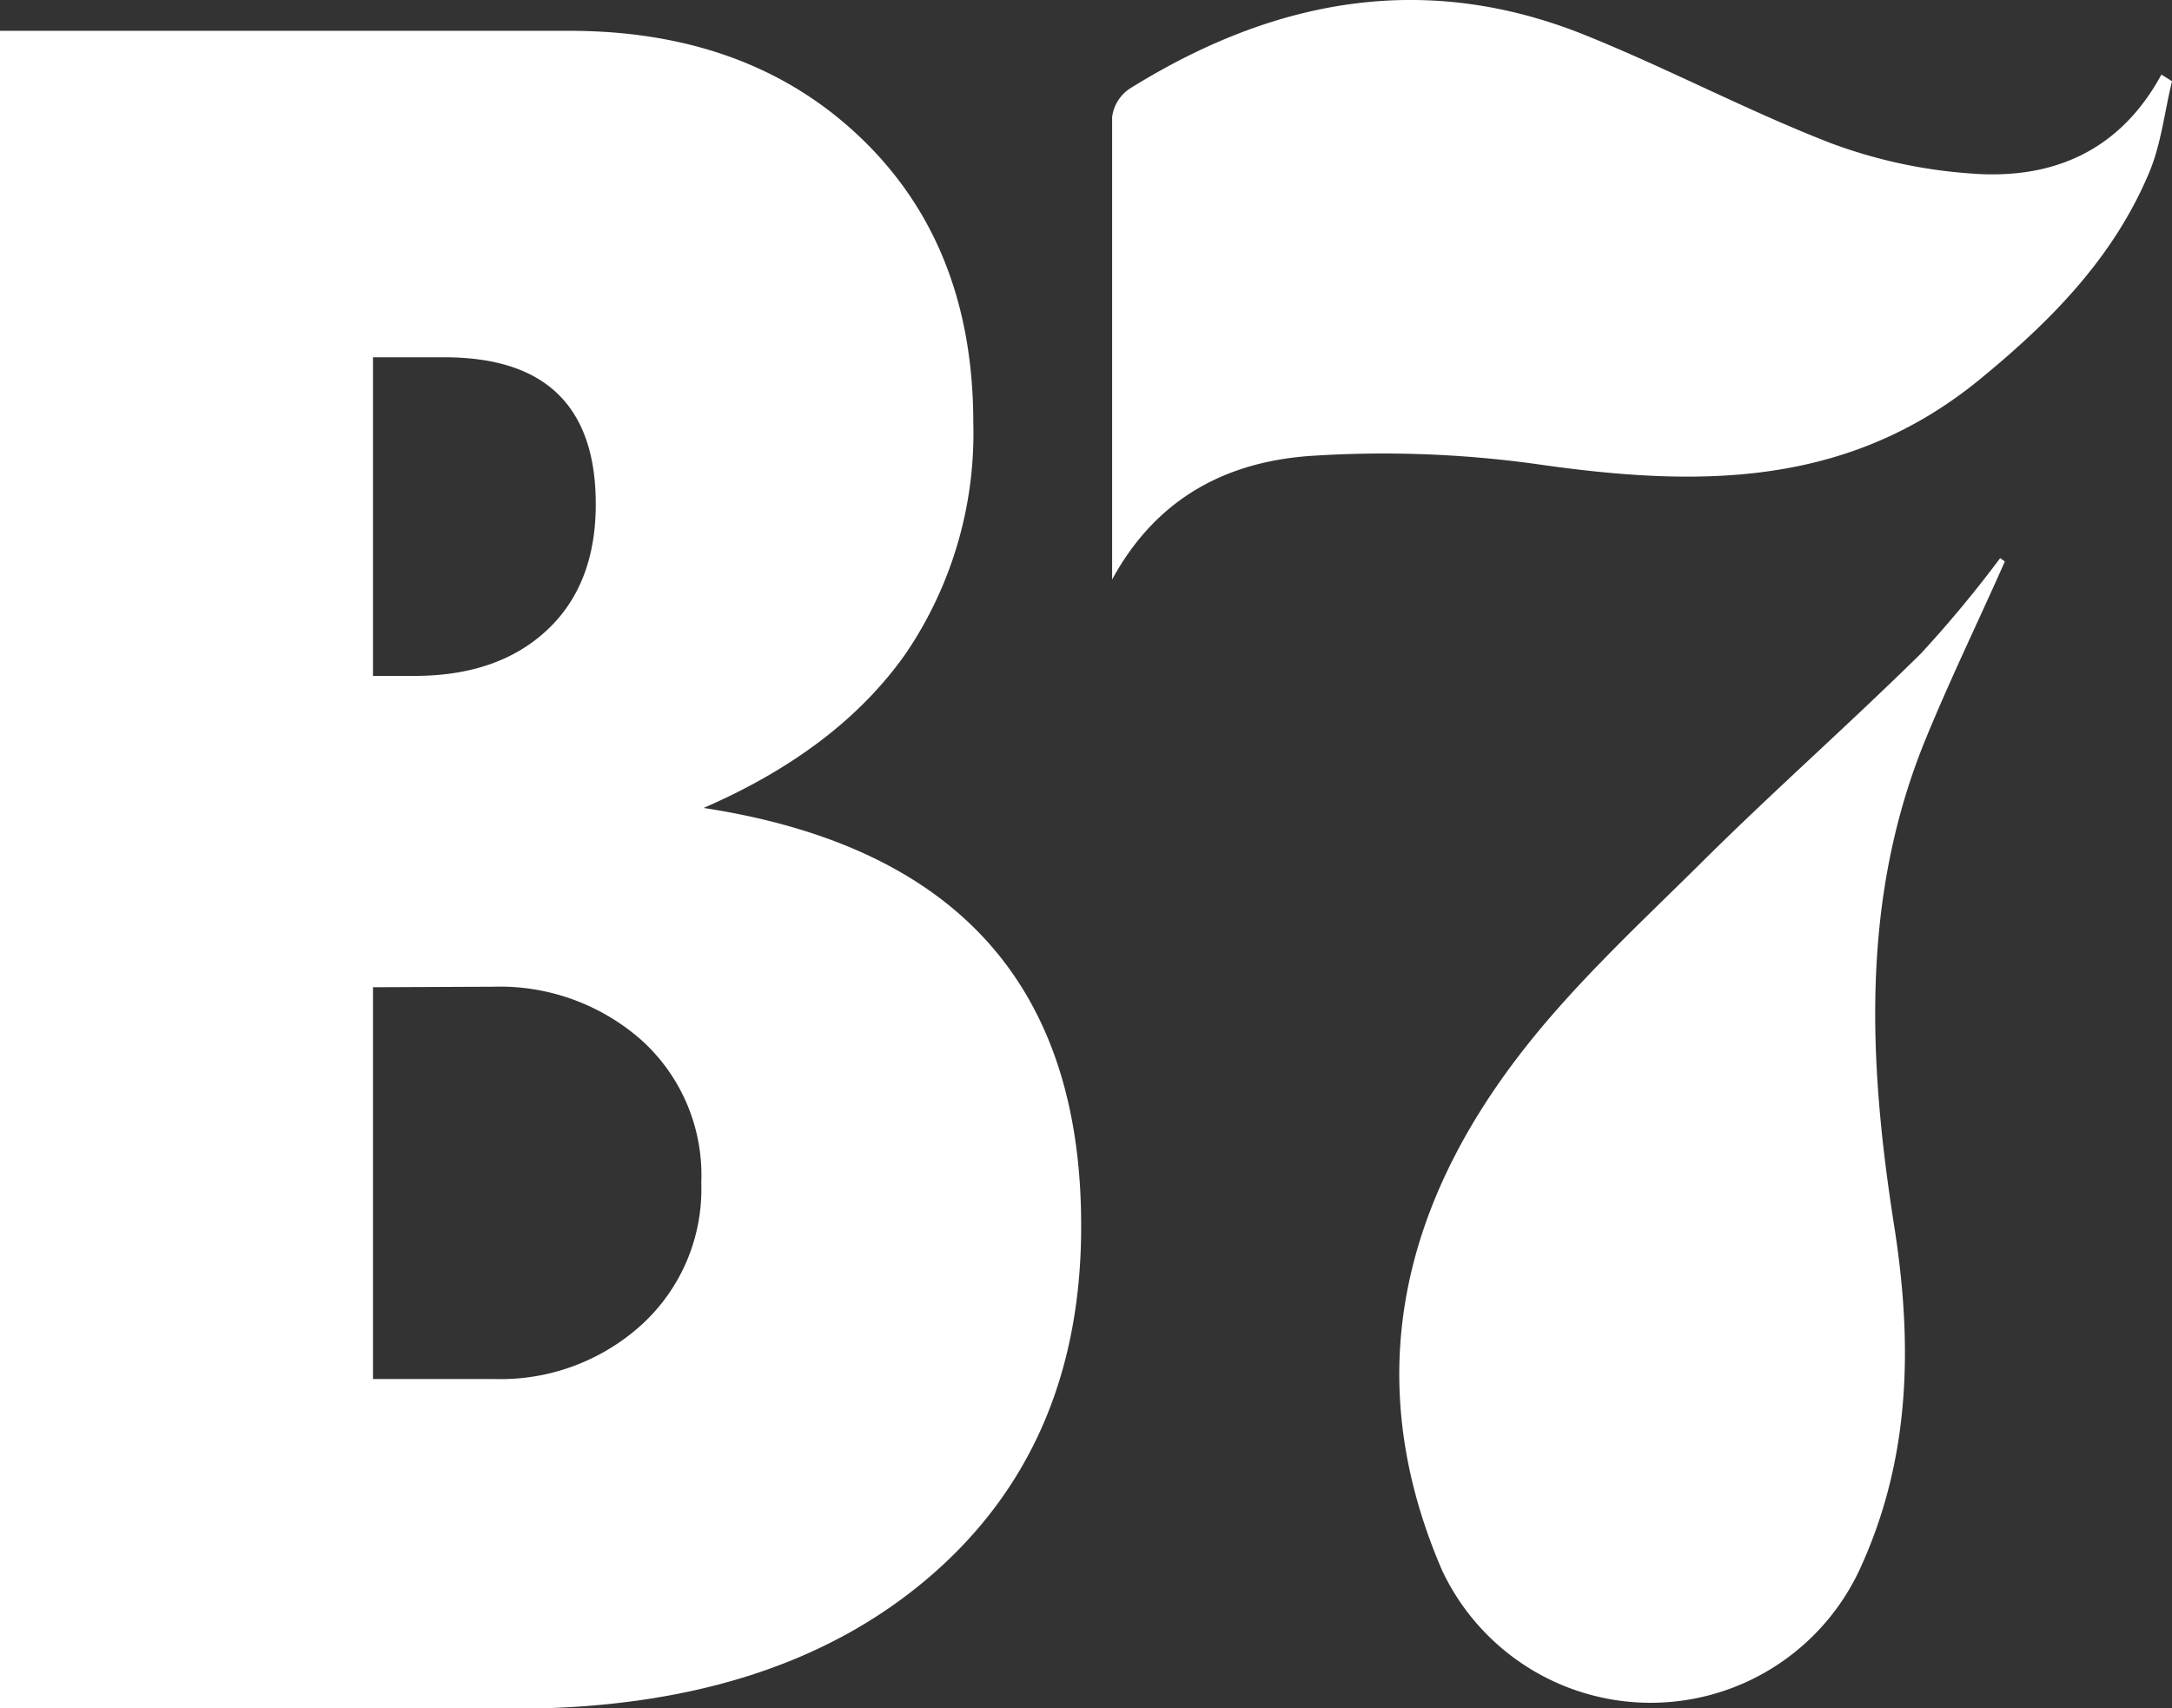 <svg xmlns="http://www.w3.org/2000/svg" viewBox="0 0 166.32 130.81"><rect x="0" y="0" width="166.32" height="130.81" fill="#333333" stroke="none"/><defs><style>.cls-1{fill:#fff;}</style></defs><title>Aktiv 9</title><g id="Lag_2" data-name="Lag 2"><g id="Lag_1-2" data-name="Lag 1"><path class="cls-1" d="M85.16,44.38c0-11.8,0-23.6,0-35.4A3.08,3.08,0,0,1,86.49,6.8c11-6.86,22.56-9.07,34.87-4.12,6.36,2.56,12.44,5.8,18.83,8.28a38.27,38.27,0,0,0,10.65,2.32c6.21.51,11.44-1.62,14.67-7.57l.81.51c-.57,2.34-.83,4.81-1.75,7-2.73,6.5-7.48,11.33-12.92,15.79-10.31,8.48-21.92,8.27-34.12,6.51a85.17,85.17,0,0,0-16.82-.63C94.14,35.26,88.63,38,85.16,44.38Z"/><path class="cls-1" d="M153.52,43c-2,4.52-4.18,9-6.05,13.56-5,12.16-4.41,24.7-2.42,37.34,1.41,9,1.29,17.81-2.68,26.36a17.65,17.65,0,0,1-31.94,0c-6.14-14.21-3.32-27.24,5.62-39.08,4.16-5.52,9.36-10.29,14.3-15.19,5.47-5.43,11.25-10.53,16.74-15.94a91.18,91.18,0,0,0,6.07-7.31Z"/><path class="cls-1" d="M0,2.36H43.59q13.8,0,22.37,8.24t8.57,21.78A30,30,0,0,1,69.39,50q-5.15,7.37-15.51,11.87,14.49,2.22,21.71,10.22t7.2,21.83q0,16.94-11.73,26.93t-31.68,10H0Zm28.56,25v24.4h3.17q6.4,0,10.15-3.5t3.74-9.67q0-5.61-2.91-8.43t-8.78-2.8Zm0,48.24v30h9.23a16.06,16.06,0,0,0,11.38-4.19A14.06,14.06,0,0,0,53.7,90.57a13.92,13.92,0,0,0-4.57-10.91,16.38,16.38,0,0,0-11.34-4.1Z"/></g></g></svg>